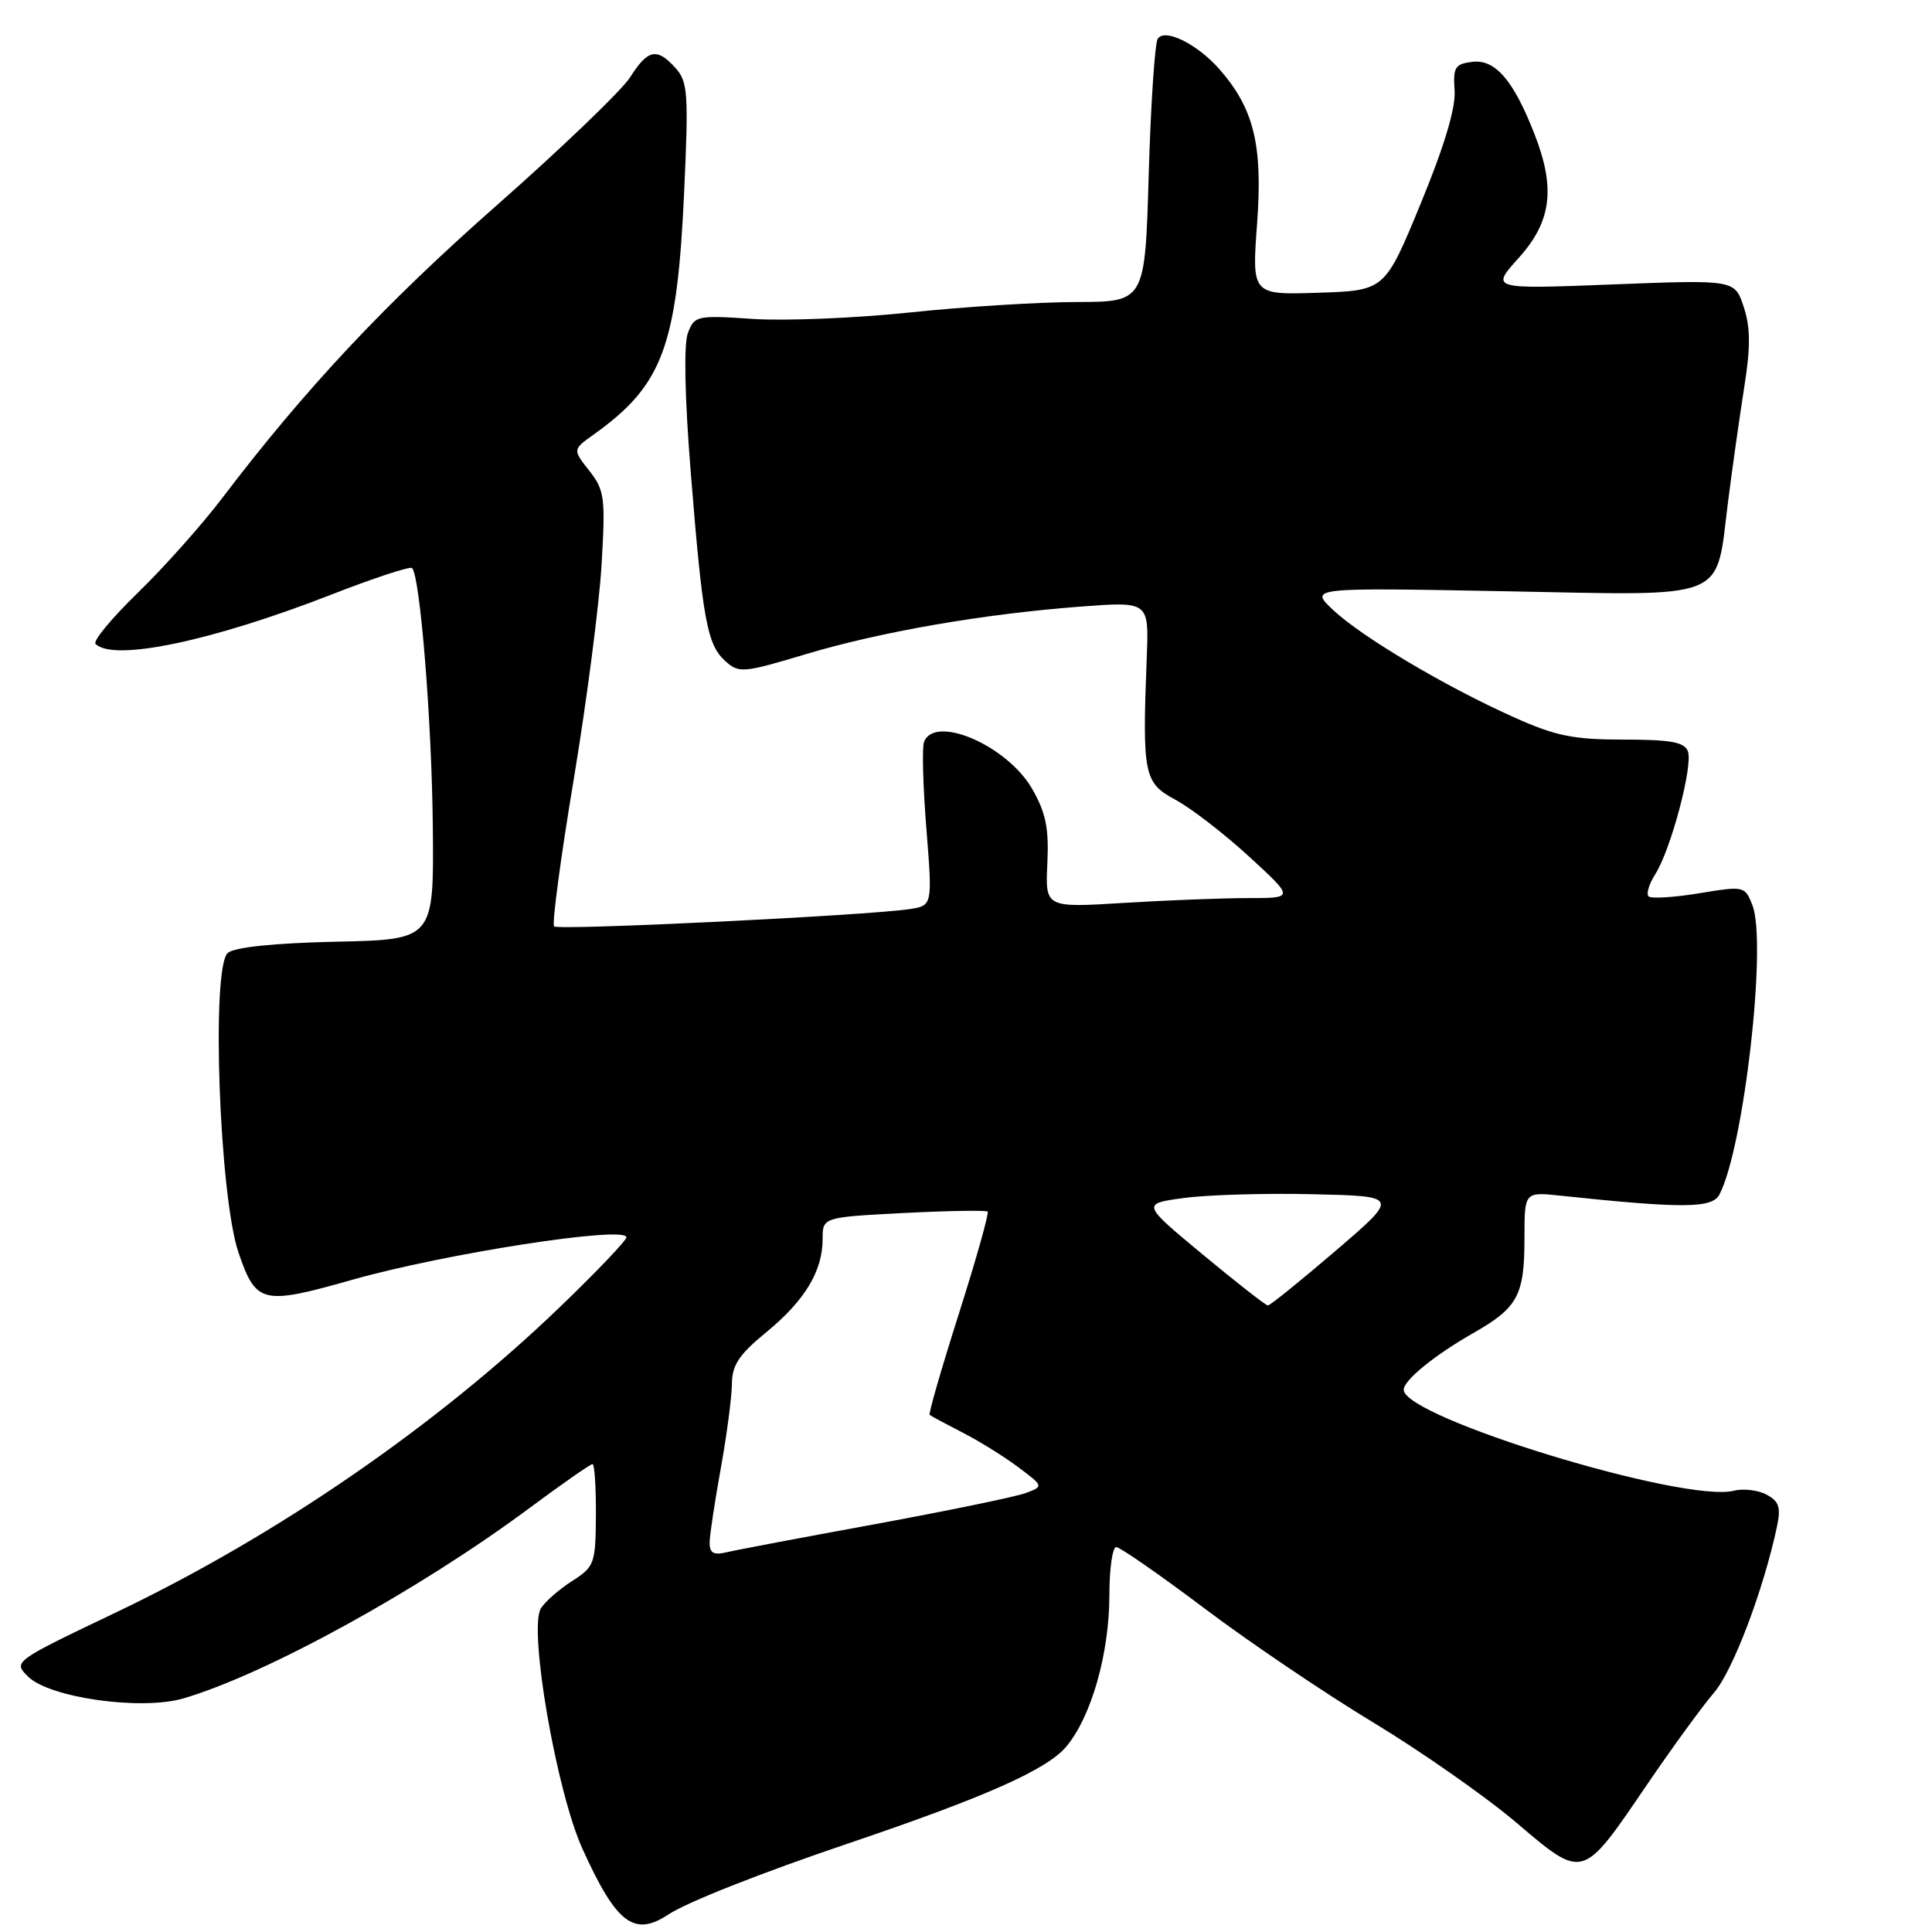 <?xml version="1.0" encoding="UTF-8" standalone="no"?>
<!DOCTYPE svg PUBLIC "-//W3C//DTD SVG 1.1//EN" "http://www.w3.org/Graphics/SVG/1.1/DTD/svg11.dtd" >
<svg xmlns="http://www.w3.org/2000/svg" xmlns:xlink="http://www.w3.org/1999/xlink" version="1.1" viewBox="0 0 256 256">
 <g >
 <path fill="currentColor"
d=" M 88.53 253.70 C 91.00 252.06 100.81 248.18 112.50 244.23 C 130.58 238.11 138.72 234.49 141.28 231.44 C 144.61 227.48 147.00 219.08 147.00 211.32 C 147.00 207.84 147.41 205.00 147.91 205.00 C 148.40 205.00 153.69 208.67 159.65 213.16 C 165.60 217.64 175.64 224.42 181.95 228.23 C 188.26 232.04 196.78 238.00 200.89 241.48 C 209.87 249.10 209.59 249.18 218.22 236.50 C 221.59 231.55 225.60 226.05 227.13 224.27 C 229.62 221.37 233.65 210.74 235.45 202.32 C 236.00 199.73 235.75 198.94 234.08 198.05 C 232.96 197.44 231.00 197.21 229.73 197.53 C 223.16 199.18 186.00 187.82 186.00 184.15 C 186.00 182.89 190.06 179.58 195.23 176.63 C 201.13 173.27 202.00 171.66 202.00 164.03 C 202.00 157.93 202.00 157.93 206.75 158.43 C 222.98 160.15 226.87 160.12 227.83 158.29 C 231.08 152.07 234.17 124.94 232.20 119.93 C 231.20 117.40 231.10 117.38 225.11 118.37 C 221.77 118.92 218.77 119.10 218.44 118.77 C 218.11 118.44 218.51 117.12 219.33 115.84 C 221.40 112.59 224.37 101.40 223.65 99.54 C 223.19 98.33 221.34 98.00 215.12 98.00 C 208.48 98.00 206.11 97.52 200.58 95.03 C 191.49 90.96 180.44 84.39 176.65 80.83 C 173.50 77.86 173.50 77.86 199.28 78.34 C 229.45 78.91 227.28 79.78 228.98 66.45 C 229.53 62.08 230.50 55.29 231.11 51.38 C 231.97 45.98 231.95 43.39 231.05 40.66 C 229.86 37.06 229.86 37.06 213.68 37.69 C 197.50 38.32 197.50 38.32 201.25 34.16 C 205.58 29.35 206.14 24.96 203.33 17.77 C 200.56 10.67 198.15 7.85 195.14 8.19 C 192.79 8.47 192.53 8.89 192.74 12.00 C 192.90 14.32 191.38 19.38 188.24 27.00 C 183.50 38.50 183.50 38.50 174.69 38.79 C 165.87 39.08 165.87 39.08 166.58 29.51 C 167.33 19.20 166.14 14.35 161.56 9.15 C 158.62 5.81 154.31 3.69 153.40 5.15 C 153.02 5.78 152.48 13.88 152.21 23.15 C 151.72 40.00 151.72 40.00 142.61 40.02 C 137.60 40.03 127.65 40.65 120.50 41.41 C 113.35 42.16 104.02 42.54 99.77 42.26 C 92.34 41.76 92.02 41.83 91.15 44.12 C 90.59 45.59 90.73 52.62 91.52 62.50 C 93.10 82.17 93.69 85.41 96.10 87.59 C 97.90 89.22 98.45 89.18 106.75 86.69 C 116.78 83.69 130.30 81.35 143.27 80.37 C 152.24 79.70 152.24 79.70 151.95 87.10 C 151.35 102.68 151.56 103.72 155.75 105.97 C 157.81 107.08 162.20 110.46 165.50 113.49 C 171.50 119.00 171.50 119.00 165.41 119.00 C 162.05 119.00 154.63 119.29 148.91 119.64 C 138.50 120.28 138.50 120.28 138.78 114.39 C 139.00 109.72 138.57 107.67 136.75 104.50 C 133.45 98.79 123.85 94.63 122.44 98.31 C 122.16 99.03 122.30 104.20 122.75 109.80 C 123.56 119.99 123.56 119.99 120.53 120.46 C 114.97 121.31 73.97 123.31 73.42 122.75 C 73.12 122.45 74.28 113.72 76.01 103.35 C 77.73 92.98 79.40 80.15 79.71 74.84 C 80.24 65.92 80.11 64.96 78.08 62.37 C 75.87 59.57 75.87 59.57 78.69 57.56 C 87.83 51.02 89.72 45.94 90.66 25.30 C 91.25 12.36 91.14 10.81 89.50 9.00 C 87.04 6.28 85.85 6.53 83.50 10.23 C 82.40 11.96 74.46 19.59 65.85 27.18 C 50.99 40.27 40.50 51.46 29.45 65.99 C 26.74 69.56 21.70 75.21 18.25 78.56 C 14.80 81.91 12.28 84.95 12.66 85.32 C 15.02 87.69 28.00 84.98 43.82 78.82 C 49.49 76.61 54.34 75.01 54.60 75.27 C 55.67 76.34 57.21 95.50 57.35 109.50 C 57.50 124.50 57.50 124.50 44.56 124.78 C 36.41 124.96 31.10 125.50 30.19 126.26 C 27.96 128.11 29.05 158.52 31.61 166.00 C 33.93 172.76 34.75 172.96 46.63 169.59 C 58.91 166.10 83.00 162.37 83.00 163.95 C 83.00 164.37 79.06 168.50 74.25 173.13 C 57.87 188.90 36.68 203.48 15.38 213.65 C 1.78 220.14 1.73 220.18 3.70 222.14 C 6.53 224.97 18.74 226.69 24.33 225.04 C 35.28 221.82 55.45 210.73 70.03 199.92 C 74.42 196.66 78.23 194.00 78.51 194.00 C 78.78 194.00 78.98 197.04 78.96 200.75 C 78.92 207.20 78.78 207.59 75.80 209.50 C 74.08 210.60 72.22 212.23 71.67 213.12 C 70.01 215.82 73.72 237.36 77.18 244.98 C 81.66 254.87 84.01 256.68 88.53 253.70 Z  M 94.03 204.36 C 94.05 203.34 94.72 198.90 95.52 194.50 C 96.31 190.10 96.97 185.09 96.98 183.37 C 97.00 180.88 97.93 179.48 101.52 176.54 C 106.63 172.35 109.00 168.44 109.00 164.19 C 109.00 161.29 109.00 161.29 119.75 160.73 C 125.66 160.43 130.67 160.35 130.87 160.54 C 131.07 160.74 129.36 166.82 127.06 174.06 C 124.76 181.29 123.01 187.33 123.19 187.48 C 123.36 187.63 125.30 188.67 127.50 189.80 C 129.70 190.92 133.03 192.99 134.90 194.39 C 138.30 196.94 138.30 196.94 135.90 197.84 C 134.58 198.33 125.62 200.18 116.00 201.95 C 106.38 203.71 97.49 205.39 96.25 205.69 C 94.53 206.09 94.01 205.78 94.03 204.36 Z  M 159.38 166.24 C 151.26 159.50 151.26 159.50 156.88 158.74 C 159.97 158.32 167.66 158.09 173.96 158.24 C 185.42 158.50 185.42 158.50 176.96 165.75 C 172.31 169.73 168.28 172.99 168.00 172.98 C 167.72 172.98 163.85 169.94 159.38 166.24 Z "/>
</g>
</svg>